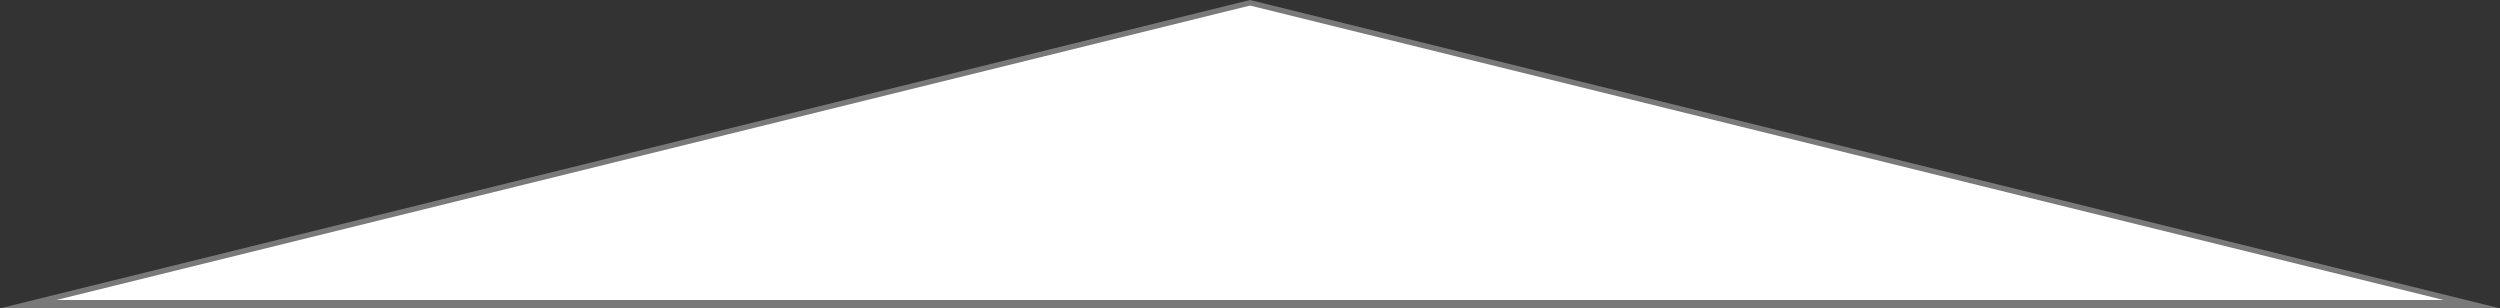 ﻿<?xml version="1.0" encoding="utf-8"?>
<svg version="1.1" xmlns:xlink="http://www.w3.org/1999/xlink" width="300px" height="37px" xmlns="http://www.w3.org/2000/svg">
  <rect width="100%" height="100%" fill="#333333" stroke="none"/>
  <g transform="matrix(1 0 0 1 -60 -658 )">
    <path d="M 63.381 694.5  L 210 658.334  L 356.619 694.5  L 63.381 694.5  Z " fill-rule="nonzero" fill="#ffffff" stroke="none" />
    <path d="M 60 695  L 210 658  L 360 695  L 60 695  Z M 210 658.668  L 66.762 694  L 353.238 694  L 210 658.668  Z " fill-rule="nonzero" fill="#797979" stroke="none" />
  </g>
</svg>